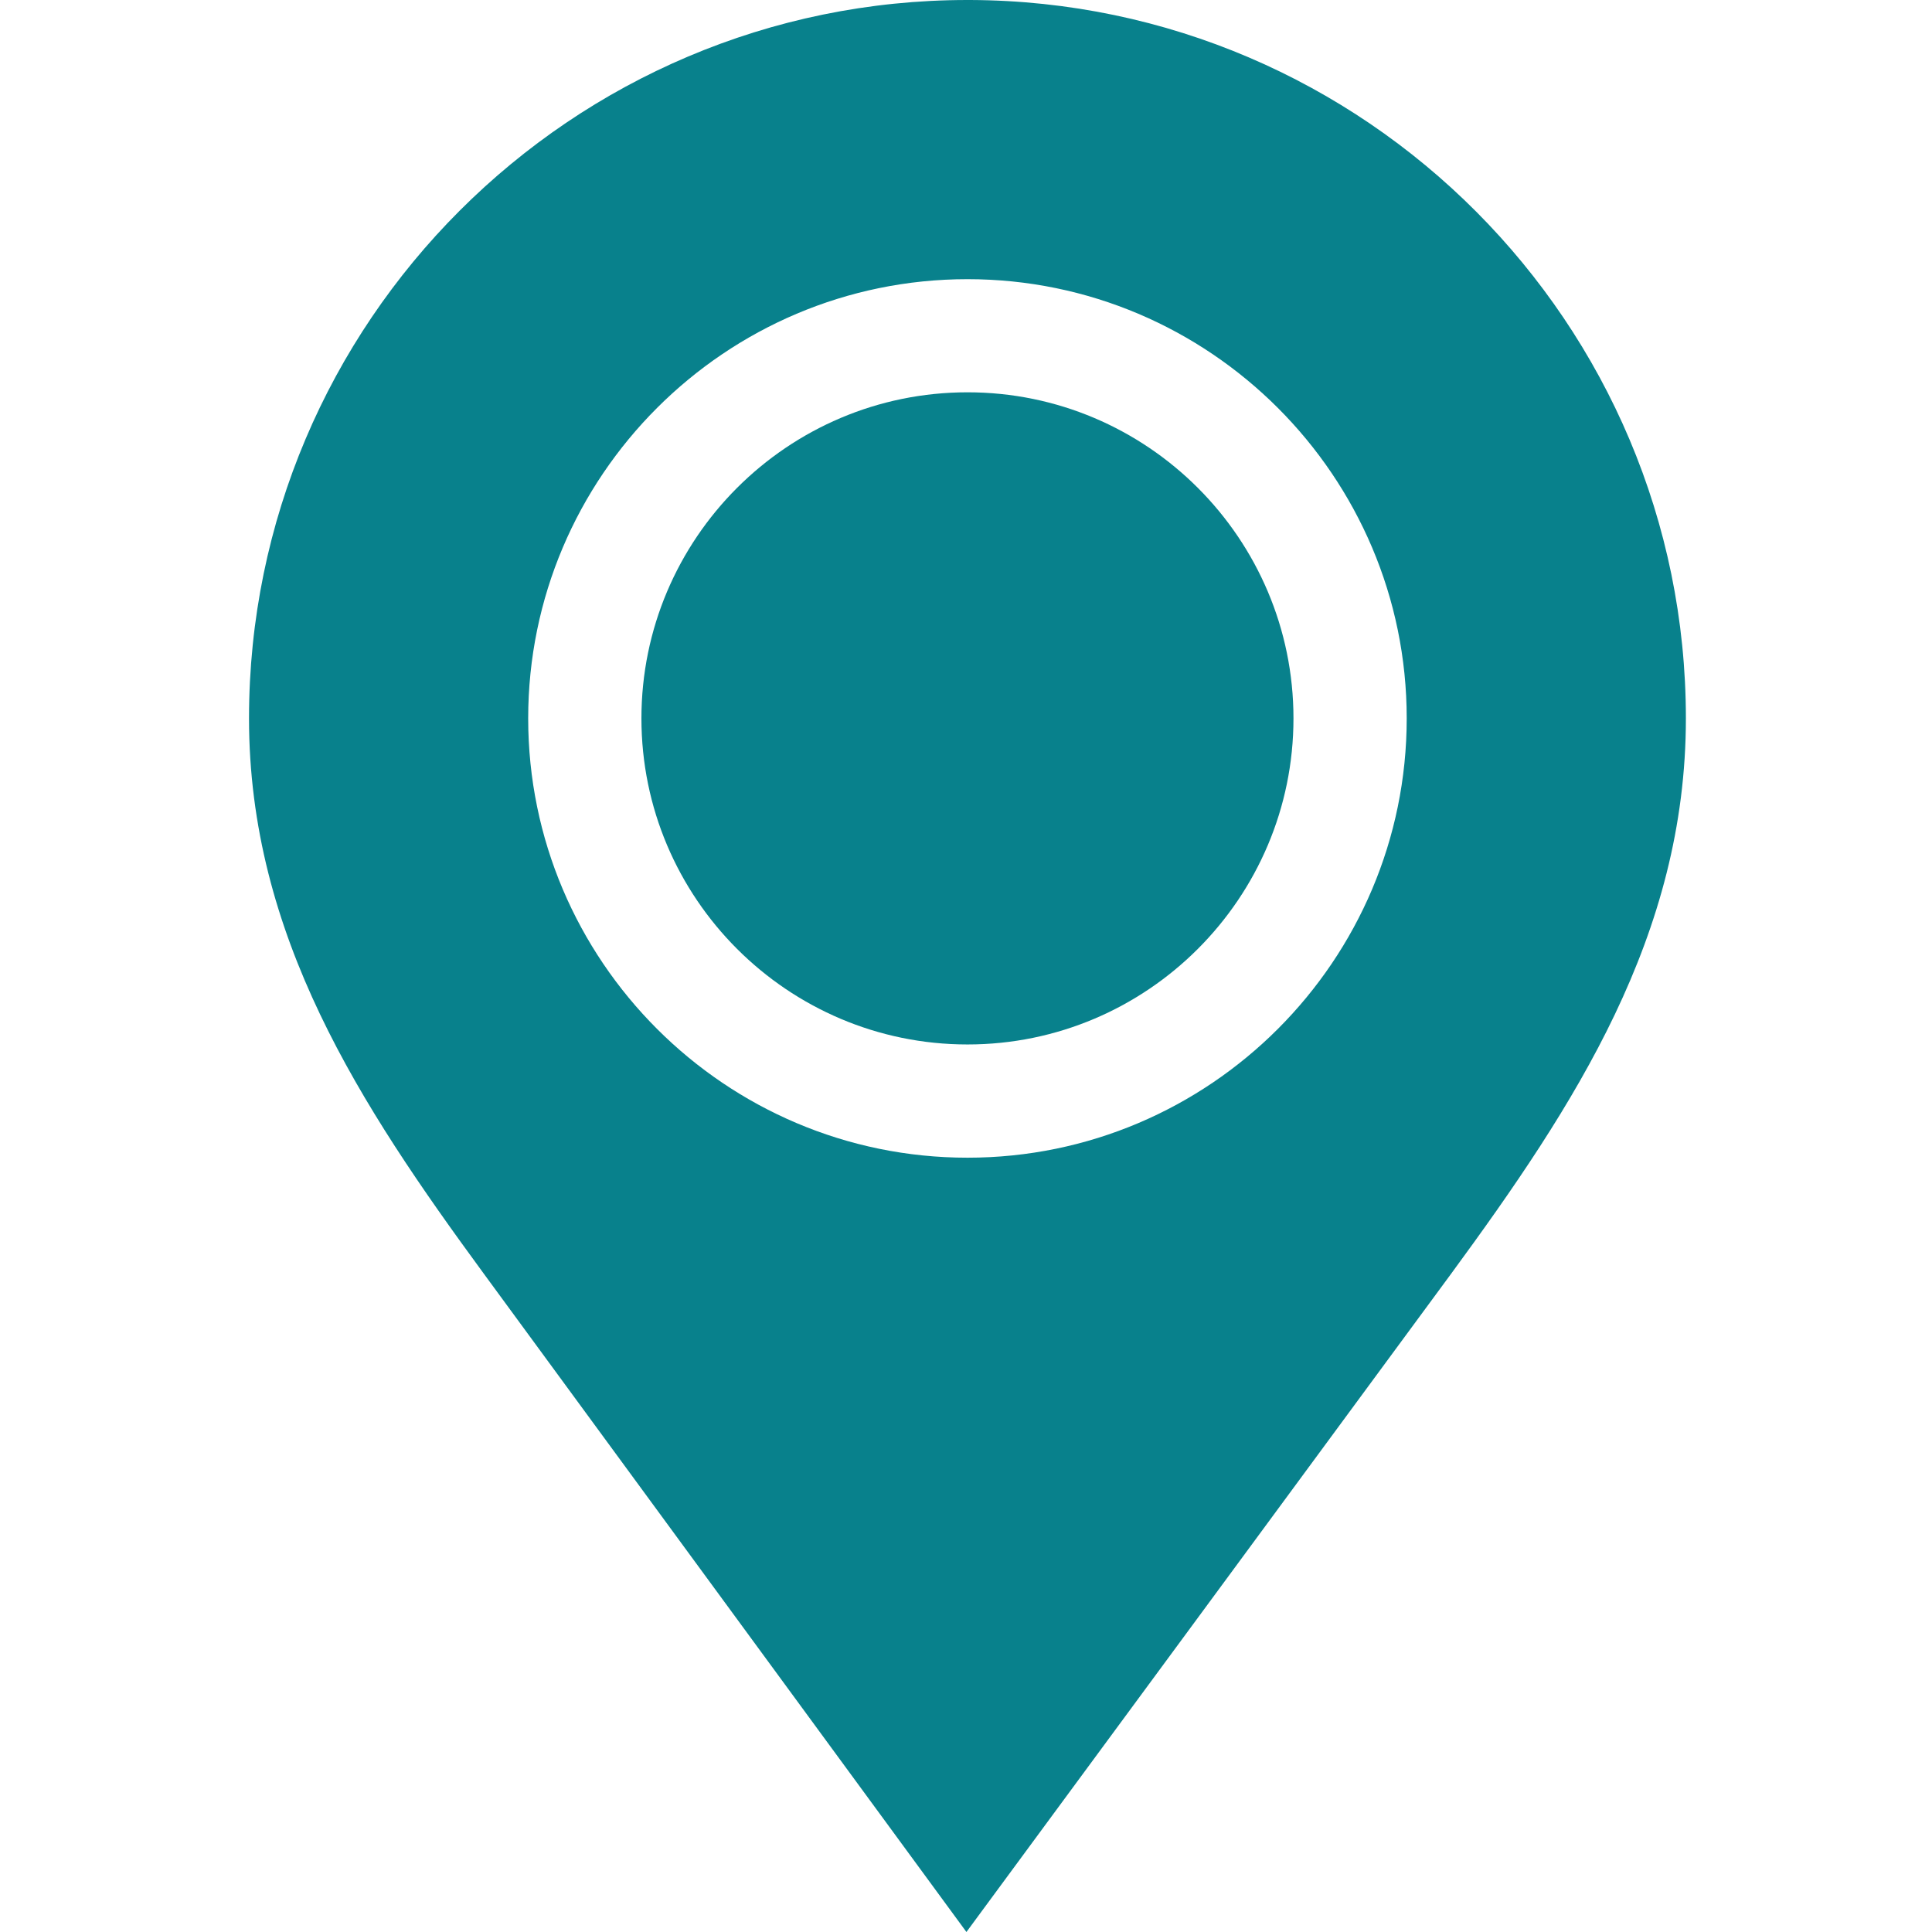 <svg width="18" height="18" viewBox="0 0 18 18" fill="none" xmlns="http://www.w3.org/2000/svg">
<path d="M9.014 3.655C7.338 3.655 5.976 5.018 5.976 6.693C5.976 8.368 7.338 9.731 9.014 9.731C10.689 9.731 12.051 8.368 12.051 6.693C12.051 5.018 10.689 3.655 9.014 3.655Z" fill="#08818C"/>
<path d="M9.041 0L9.013 0C5.323 0 2.32 3.003 2.32 6.693C2.32 8.717 3.355 10.295 4.507 11.866L9.004 18C9.004 18 13.255 12.229 13.52 11.867C14.673 10.295 15.707 8.717 15.707 6.693C15.707 3.012 12.719 0.015 9.041 0ZM9.014 10.786C6.757 10.786 4.921 8.95 4.921 6.693C4.921 4.437 6.757 2.601 9.014 2.601C11.27 2.601 13.106 4.437 13.106 6.693C13.106 8.95 11.27 10.786 9.014 10.786Z" fill="#08818C"/>
</svg>
